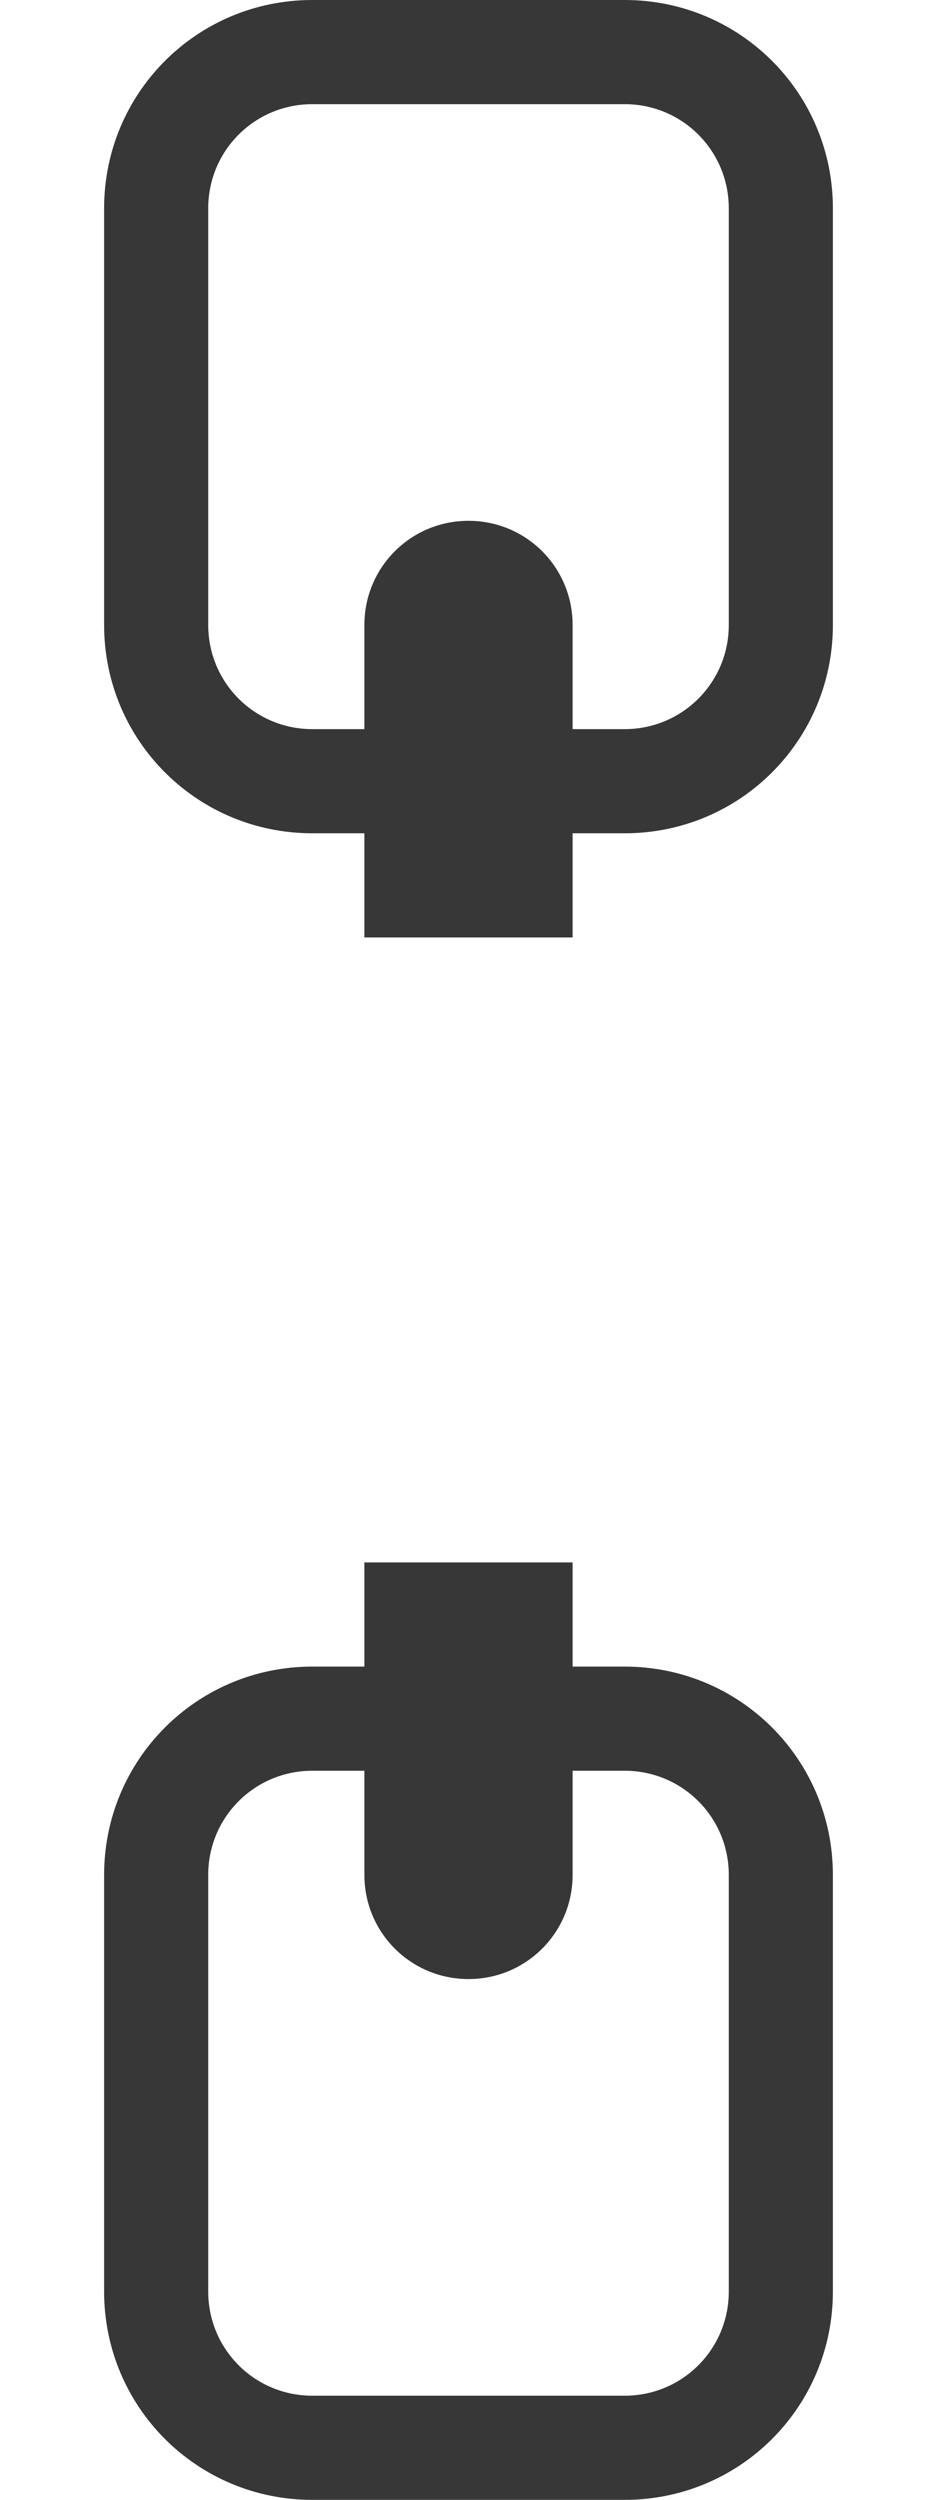 <?xml version="1.0" encoding="UTF-8" standalone="no"?>
<svg
   xmlns:dc="http://purl.org/dc/elements/1.1/"
   xmlns:cc="http://creativecommons.org/ns#"
   xmlns:rdf="http://www.w3.org/1999/02/22-rdf-syntax-ns#"
   xmlns:svg="http://www.w3.org/2000/svg"
   xmlns="http://www.w3.org/2000/svg"
   version="1.1"
   id="svg4355"
   height="24"
   width="9">
  <defs
     id="defs4357" />
  <g
     transform="translate(-544.571,-740.934)"
     id="layer1" />
  <path
     id="rect819"
     d="M 3,0 C 1.892,0 1,0.892 1,2 V 6 C 1,7.108 1.892,8 3,8 H 6 C 7.108,8 8,7.108 8,6 V 2 C 8,0.892 7.108,0 6,0 Z M 3,1 H 6 C 6.554,1 7,1.446 7,2 V 6 C 7,6.554 6.554,7 6,7 H 3 C 2.446,7 2,6.554 2,6 V 2 C 2,1.446 2.446,1 3,1 Z"
     style="opacity:1;vector-effect:none;fill:#373737;fill-opacity:1;stroke:none;stroke-width:4;stroke-linecap:square;stroke-linejoin:round;stroke-miterlimit:4;stroke-dasharray:none;stroke-dashoffset:3.2;stroke-opacity:0.551" />
  <path
     id="rect819-3"
     d="m 3,16 c -1.108,0 -2,0.892 -2,2 v 4 c 0,1.108 0.892,2 2,2 h 3 c 1.108,0 2,-0.892 2,-2 V 18 C 8,16.892 7.108,16 6,16 Z m 0,1 h 3 c 0.554,0 1,0.446 1,1 v 4 c 0,0.554 -0.446,1 -1,1 H 3 C 2.446,23 2,22.554 2,22 v -4 c 0,-0.554 0.446,-1 1,-1 z"
     style="opacity:1;vector-effect:none;fill:#373737;fill-opacity:1;stroke:none;stroke-width:4;stroke-linecap:square;stroke-linejoin:round;stroke-miterlimit:4;stroke-dasharray:none;stroke-dashoffset:3.2;stroke-opacity:0.551" />
  <path
     id="rect839"
     d="m 4.5,5 c -0.554,0 -1,0.446 -1,1 v 3 h 2 V 6 C 5.5,5.446 5.054,5 4.5,5 Z"
     style="opacity:1;vector-effect:none;fill:#373737;fill-opacity:1;stroke:none;stroke-width:4;stroke-linecap:square;stroke-linejoin:round;stroke-miterlimit:4;stroke-dasharray:none;stroke-dashoffset:3.2;stroke-opacity:0.551" />
  <path
     id="rect839-6"
     d="m 3.5,15 v 3 c 0,0.554 0.446,1 1,1 0.554,0 1,-0.446 1,-1 v -3 z"
     style="opacity:1;vector-effect:none;fill:#373737;fill-opacity:1;stroke:none;stroke-width:4;stroke-linecap:square;stroke-linejoin:round;stroke-miterlimit:4;stroke-dasharray:none;stroke-dashoffset:3.2;stroke-opacity:0.551" />
</svg>
